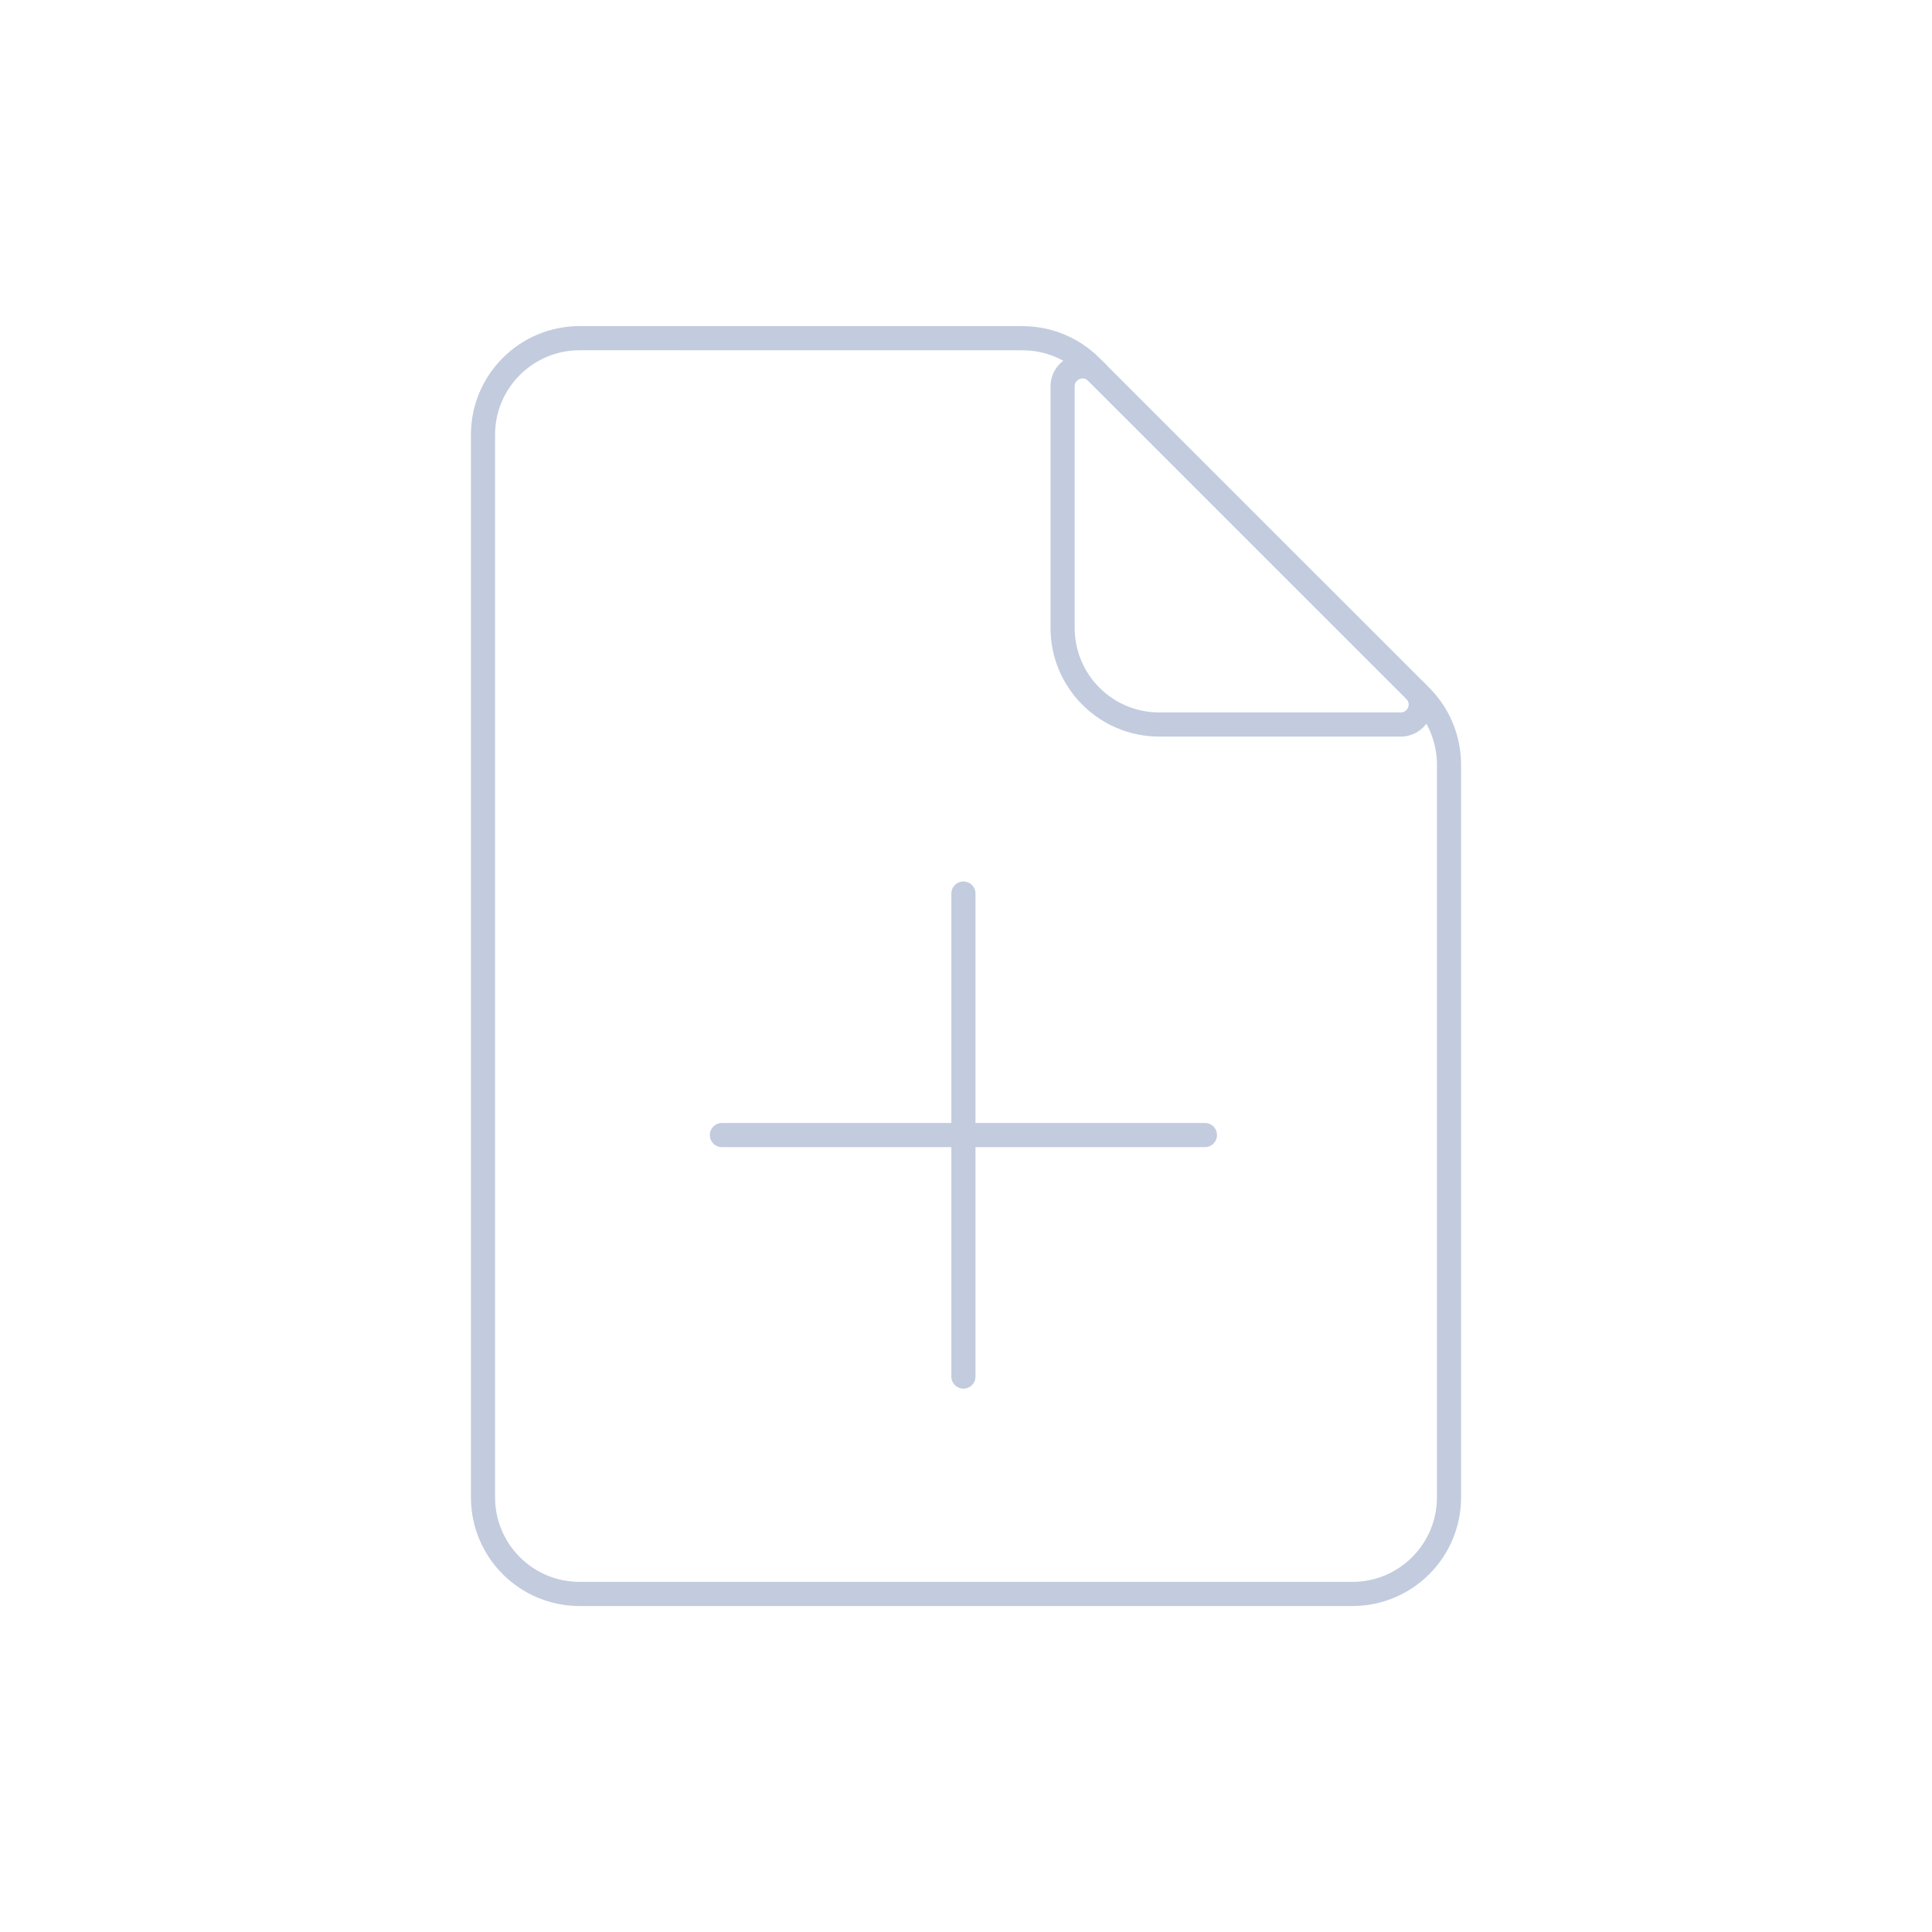<svg width="80" height="80" viewBox="0 0 80 80" fill="none" xmlns="http://www.w3.org/2000/svg">
  <path d="M45.17 15.176C44.42 14.426 43.403 14.005 42.342 14.005L24 14.003C21.791 14.003 20 15.794 20 18.003L20 62.002C20 64.212 21.791 66.002 24 66.002H56C58.209 66.002 60 64.212 60 62.002V31.661C60 30.6 59.578 29.582 58.828 28.832L58.628 28.631L45.353 15.36L45.17 15.176Z" stroke="#C2CCDE" stroke-linecap="round" stroke-linejoin="round" />
  <path d="M45.414 15.415C44.892 14.893 44 15.262 44 16V26C44 28.209 45.791 30 48 30H58C58.738 30 59.108 29.108 58.586 28.586" stroke="#C2CCDE" stroke-linecap="round" stroke-linejoin="round" />
  <path d="M49.893 47H29.893" stroke="#C2CCDE" stroke-linecap="round" stroke-linejoin="round" />
  <path d="M39.893 57L39.893 37" stroke="#C2CCDE" stroke-linecap="round" stroke-linejoin="round" />
</svg>